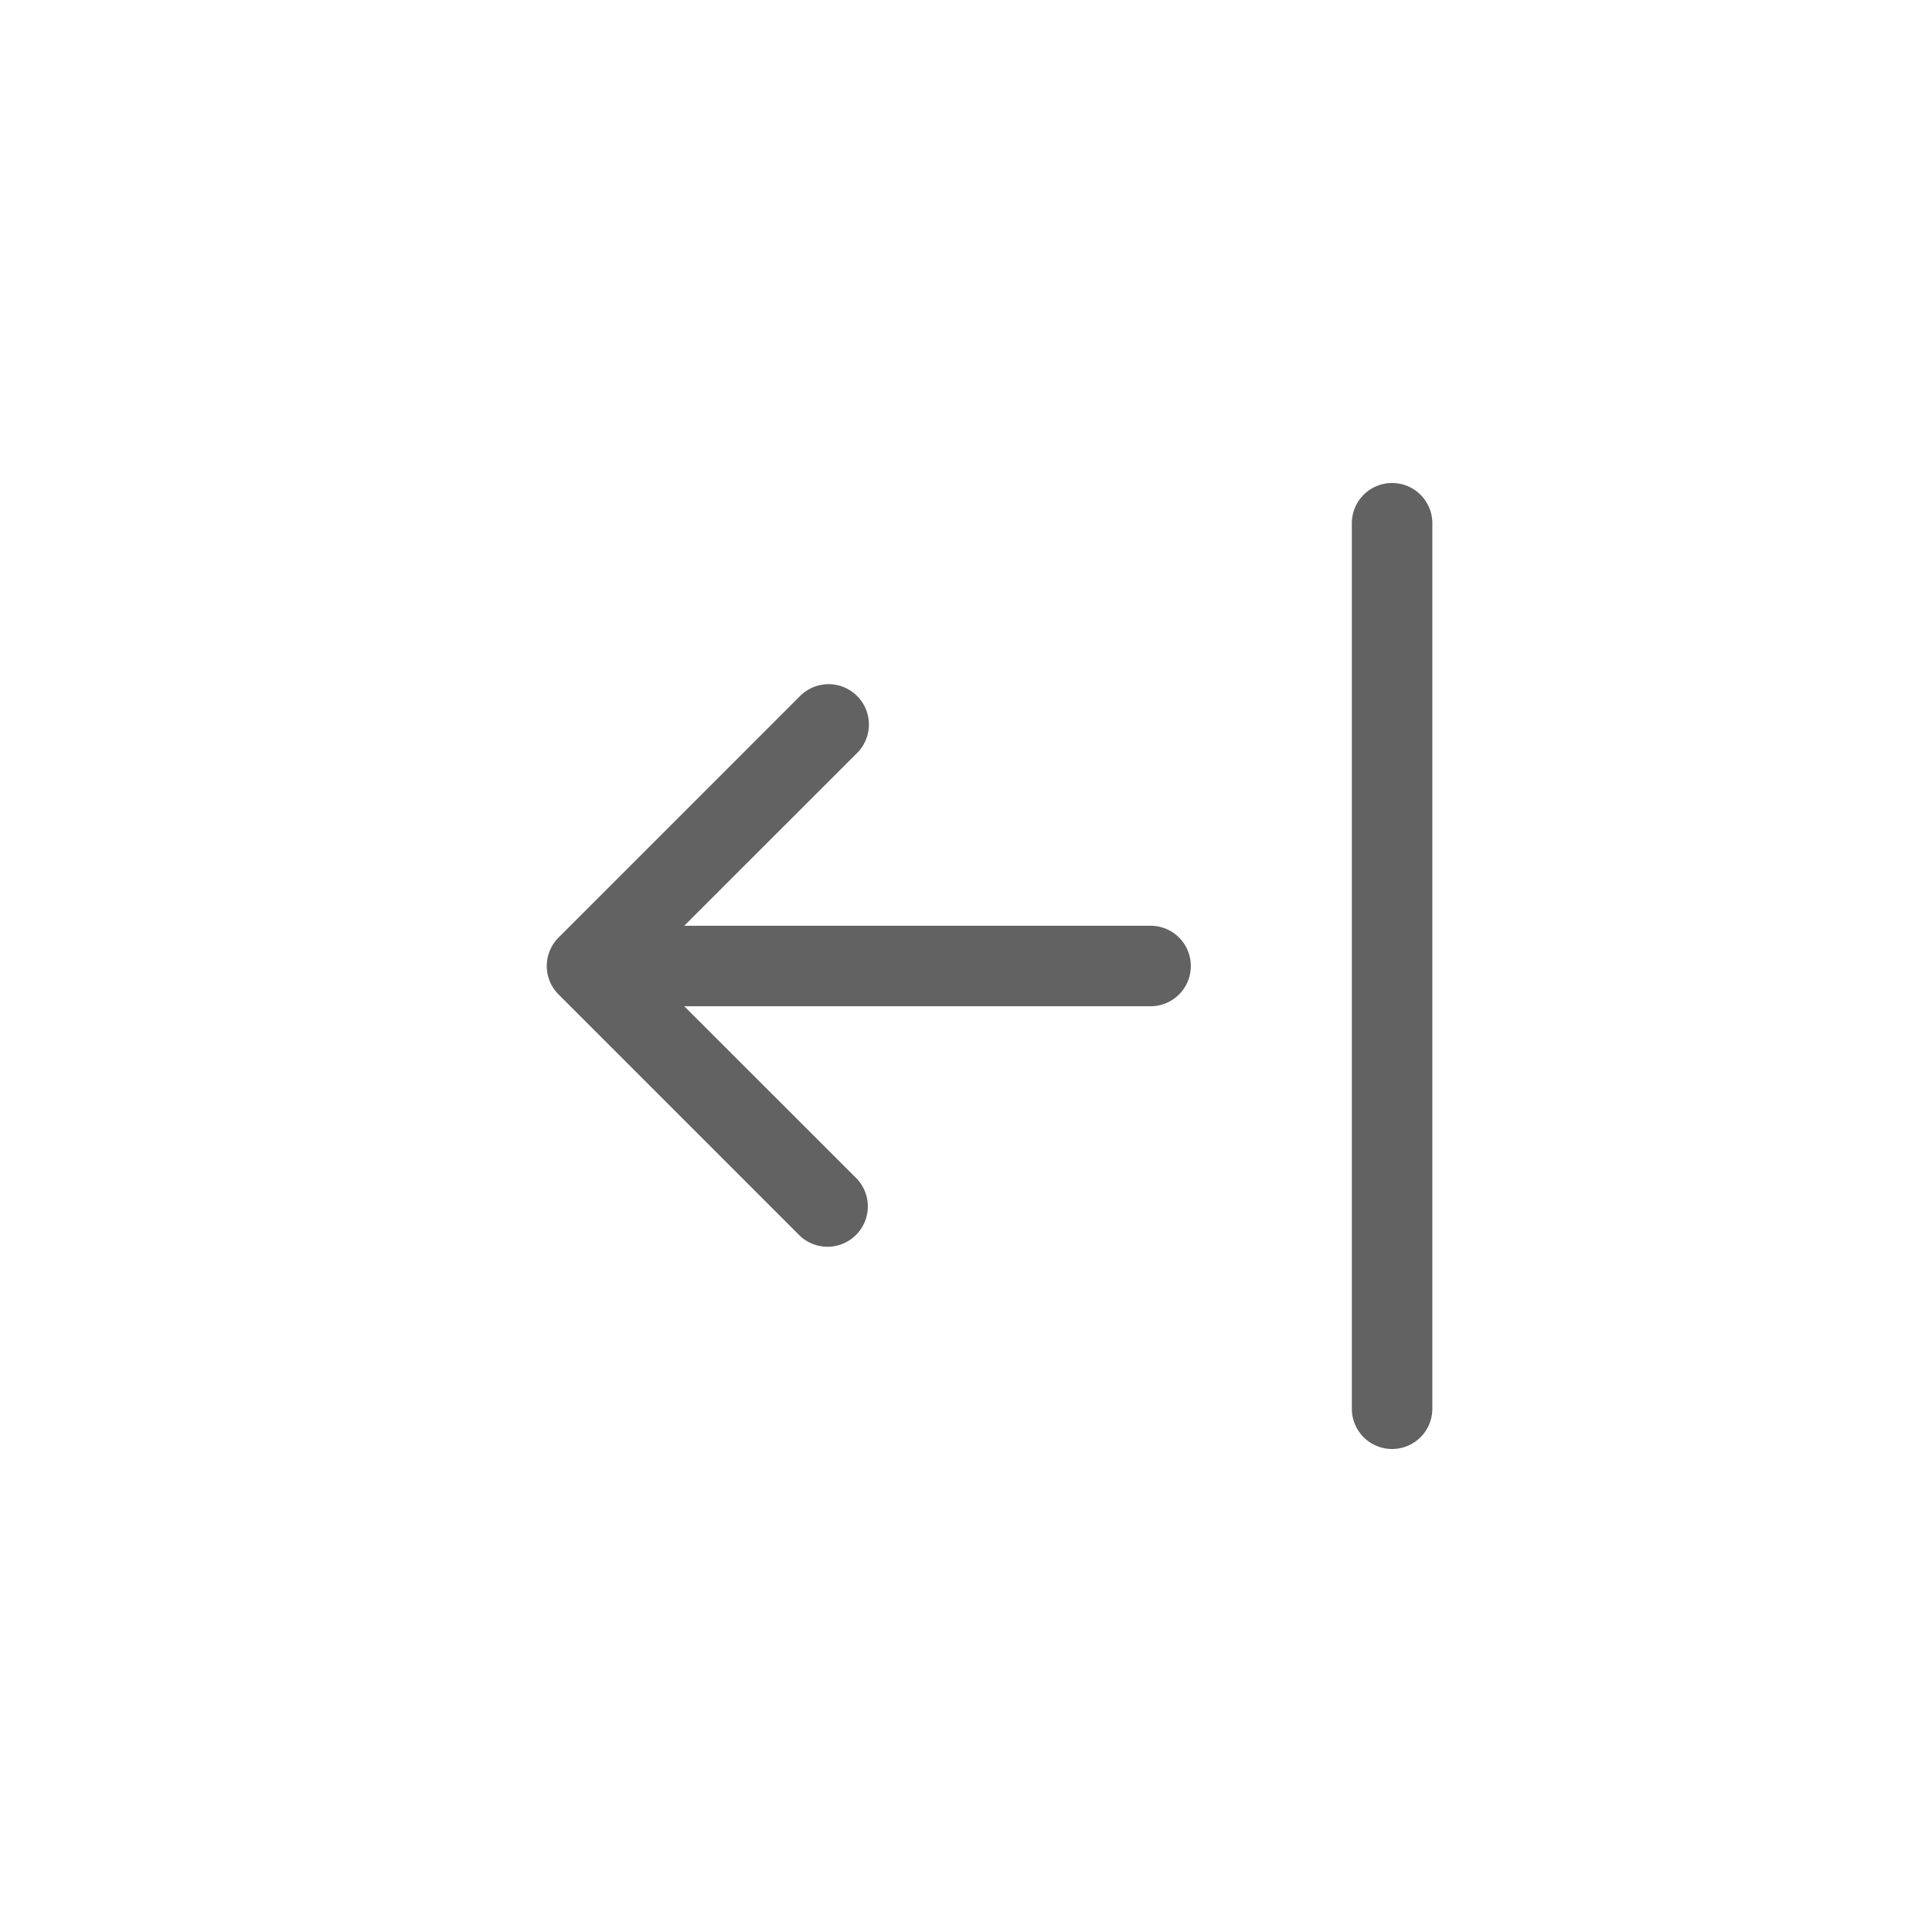 <?xml version="1.0" encoding="UTF-8" standalone="no"?>
<svg
   xmlns:dc="http://purl.org/dc/elements/1.1/"
   xmlns:cc="http://creativecommons.org/ns#"
   xmlns:rdf="http://www.w3.org/1999/02/22-rdf-syntax-ns#"
   xmlns:svg="http://www.w3.org/2000/svg"
   xmlns="http://www.w3.org/2000/svg"
   xmlns:sodipodi="http://sodipodi.sourceforge.net/DTD/sodipodi-0.dtd"
   xmlns:inkscape="http://www.inkscape.org/namespaces/inkscape"
   aria-hidden="true"
   focusable="false"
   width="24"
   height="24"
   preserveAspectRatio="xMidYMid meet"
   viewBox="0 0 24 24"
   version="1.1"
   id="svg8"
   sodipodi:docname="prev.svg"
   inkscape:export-filename="C:\Users\rohan\workspace\NokuApp-cordova\www\img\prev.png"
   inkscape:export-xdpi="768"
   inkscape:export-ydpi="768"
   inkscape:version="0.92.4 (5da689c313, 2019-01-14)">
  <defs
     id="defs12" />
  <sodipodi:namedview
     pagecolor="#ffffff"
     bordercolor="#666666"
     borderopacity="1"
     objecttolerance="10000"
     gridtolerance="10000"
     guidetolerance="10000"
     inkscape:pageopacity="0"
     inkscape:pageshadow="2"
     inkscape:window-width="1920"
     inkscape:window-height="1001"
     id="namedview10"
     showgrid="true"
     inkscape:zoom="14.339119"
     inkscape:cx="5.457894"
     inkscape:cy="0.28706275"
     inkscape:window-x="-9"
     inkscape:window-y="-9"
     inkscape:window-maximized="1"
     inkscape:current-layer="svg8"
     inkscape:snap-perpendicular="true"
     inkscape:snap-tangential="true">
    <inkscape:grid
       type="xygrid"
       id="grid4595"
       empspacing="8"
       empcolor="#ff3f00"
       empopacity="0.251" />
  </sodipodi:namedview>
  <g
     id="g855"
     style="fill:#626262"
     transform="translate(4.793,4)">
    <path
       id="path851"
       d="m 5.854,4.646 a 0.5,0.5 0 0 0 -0.708,0 l -3,3 a 0.5,0.5 0 0 0 0,0.708 l 3,3 A 0.501,0.501 0 0 0 5.854,10.646 L 3.207,8 5.854,5.354 a 0.5,0.5 0 0 0 0,-0.708 z"
       inkscape:connector-curvature="0"
       style="fill-rule:evenodd" />
    <path
       id="path853"
       d="M 10,8 A 0.5,0.5 0 0 0 9.5,7.5 H 3 a 0.5,0.5 0 0 0 0,1 H 9.5 A 0.5,0.5 0 0 0 10,8 Z m 2.5,6 A 0.5,0.5 0 0 1 12,13.5 v -11 a 0.5,0.5 0 0 1 1,0 v 11 A 0.5,0.5 0 0 1 12.5,14 Z"
       inkscape:connector-curvature="0"
       style="fill-rule:evenodd" />
  </g>
</svg>
